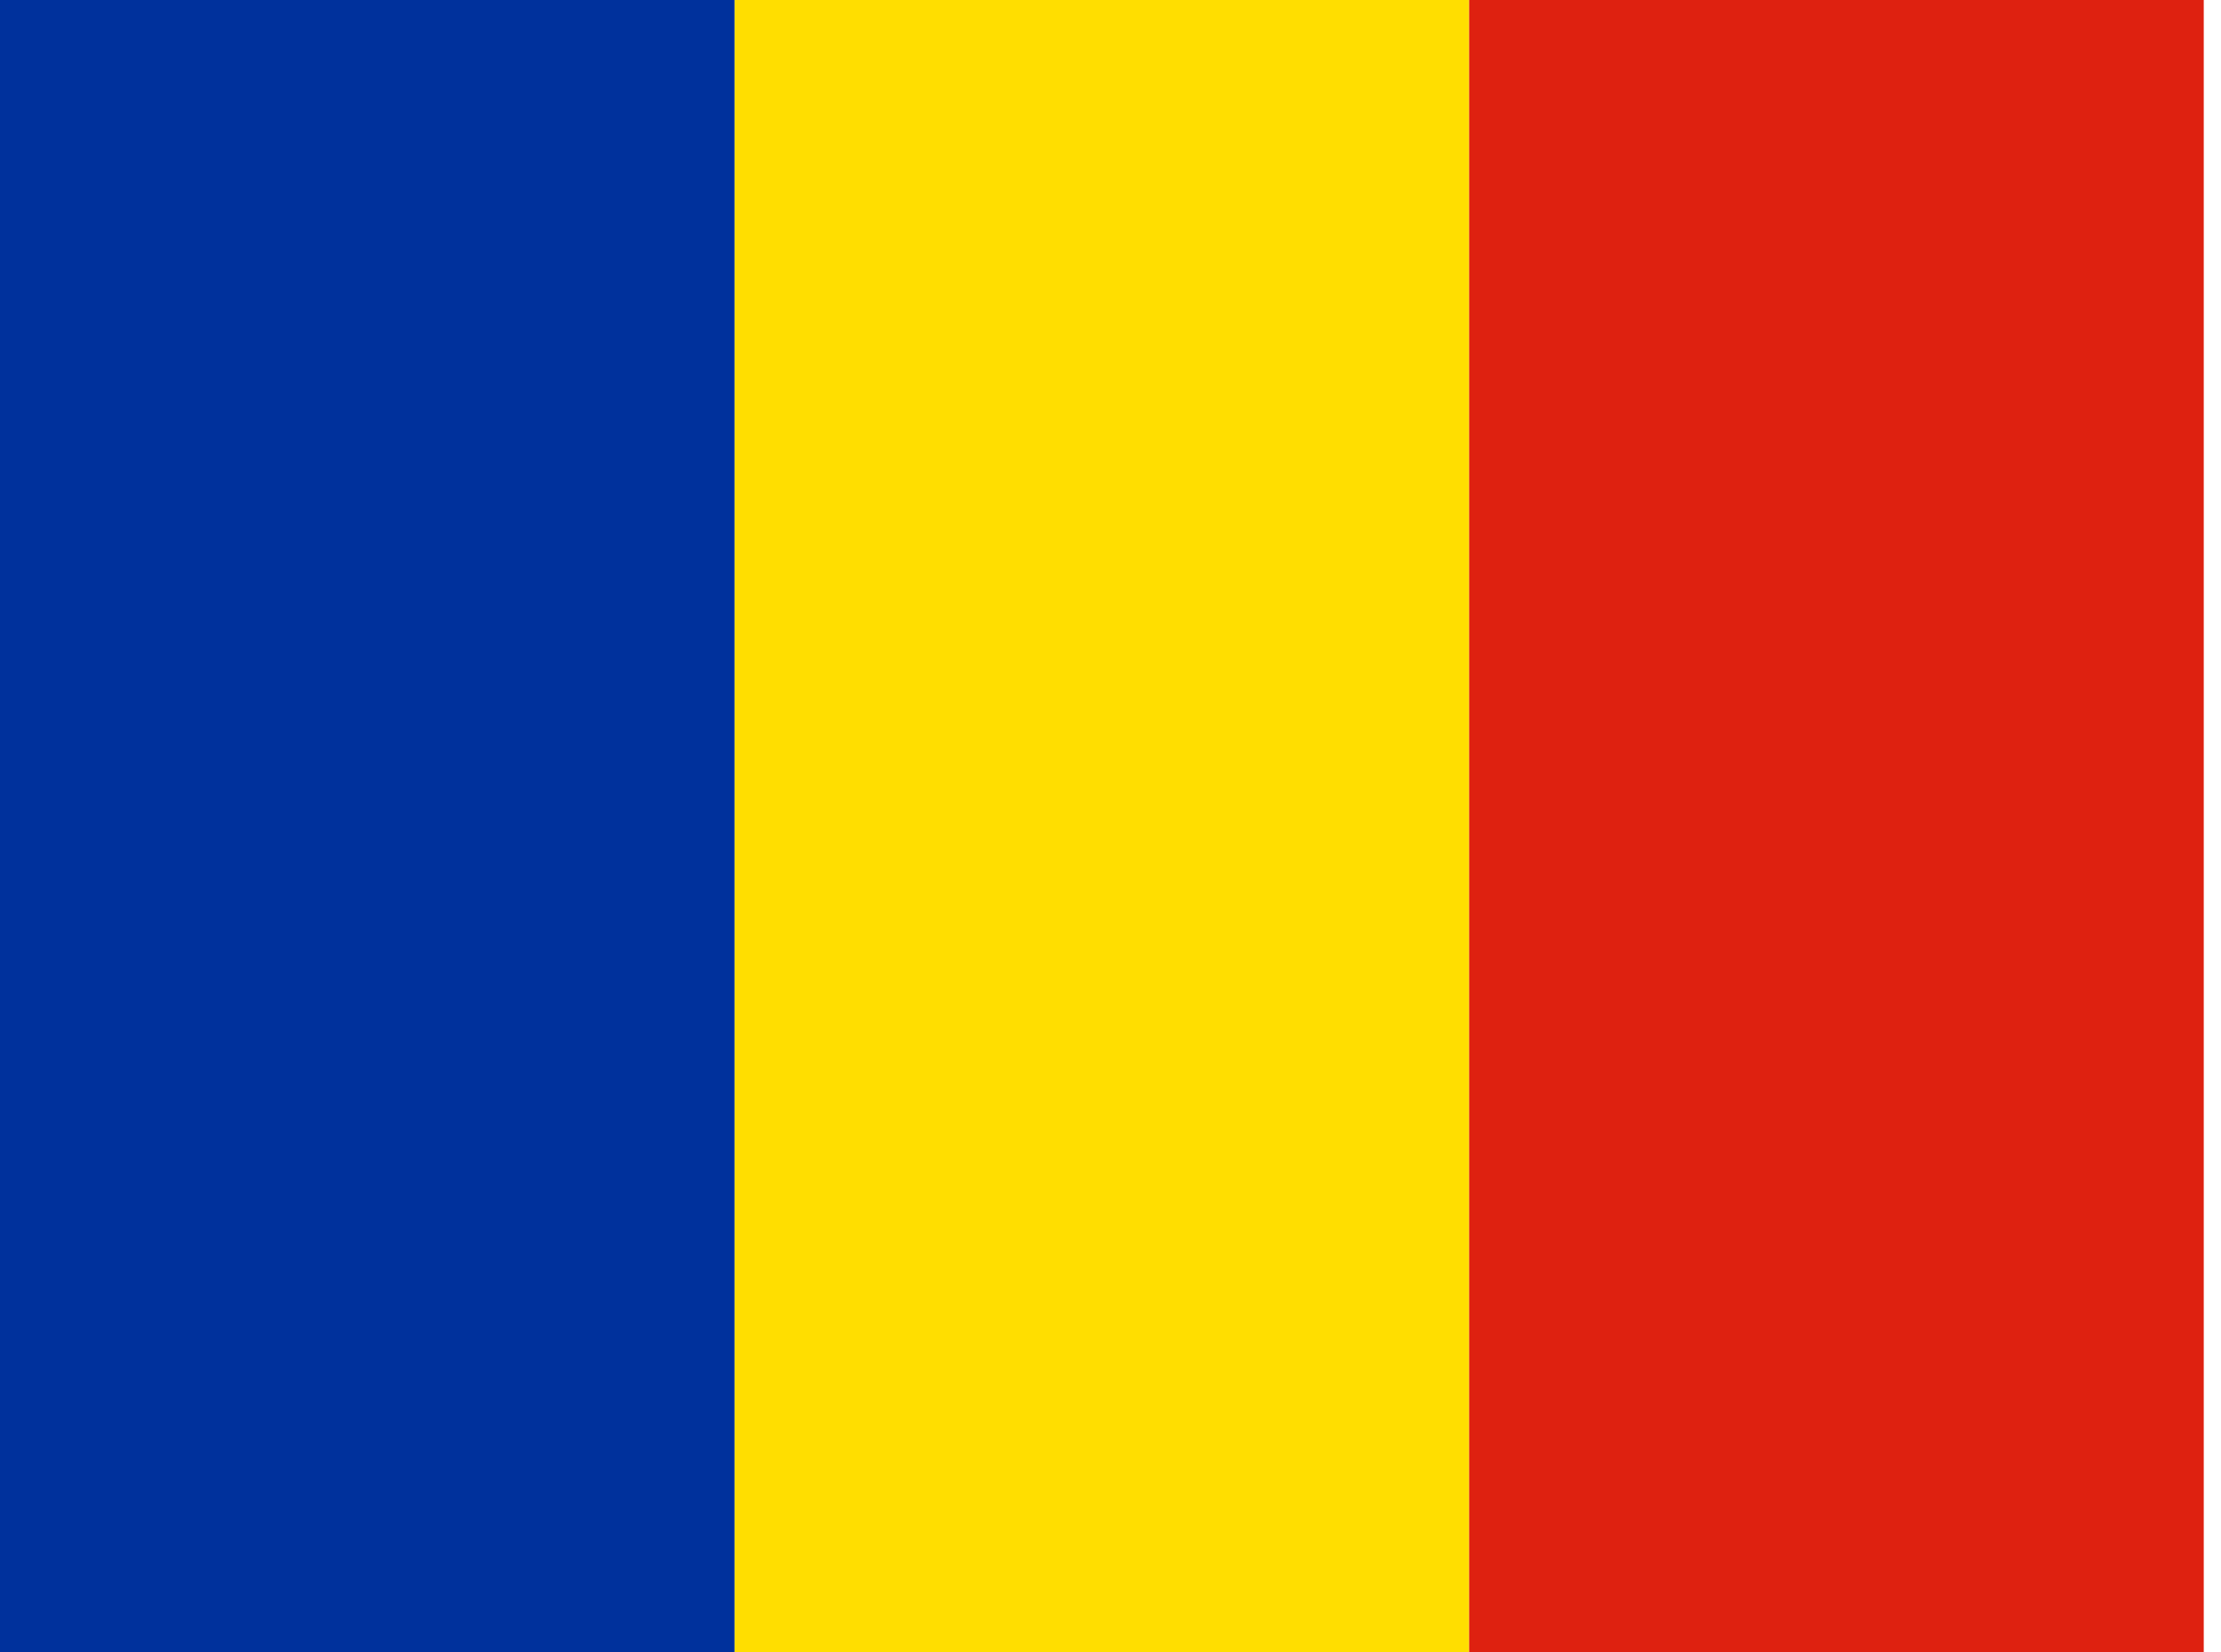 <!-- Generated by IcoMoon.io -->
<svg version="1.1" xmlns="http://www.w3.org/2000/svg" width="43" height="32" viewBox="0 0 43 32">
<title>RON</title>
<path fill="#00319c" d="M0 0h14.222v32h-14.222z"></path>
<path fill="#ffde00" d="M14.222 0h14.222v32h-14.222z"></path>
<path fill="#de2110" d="M28.444 0h14.222v32h-14.222z"></path>
</svg>
